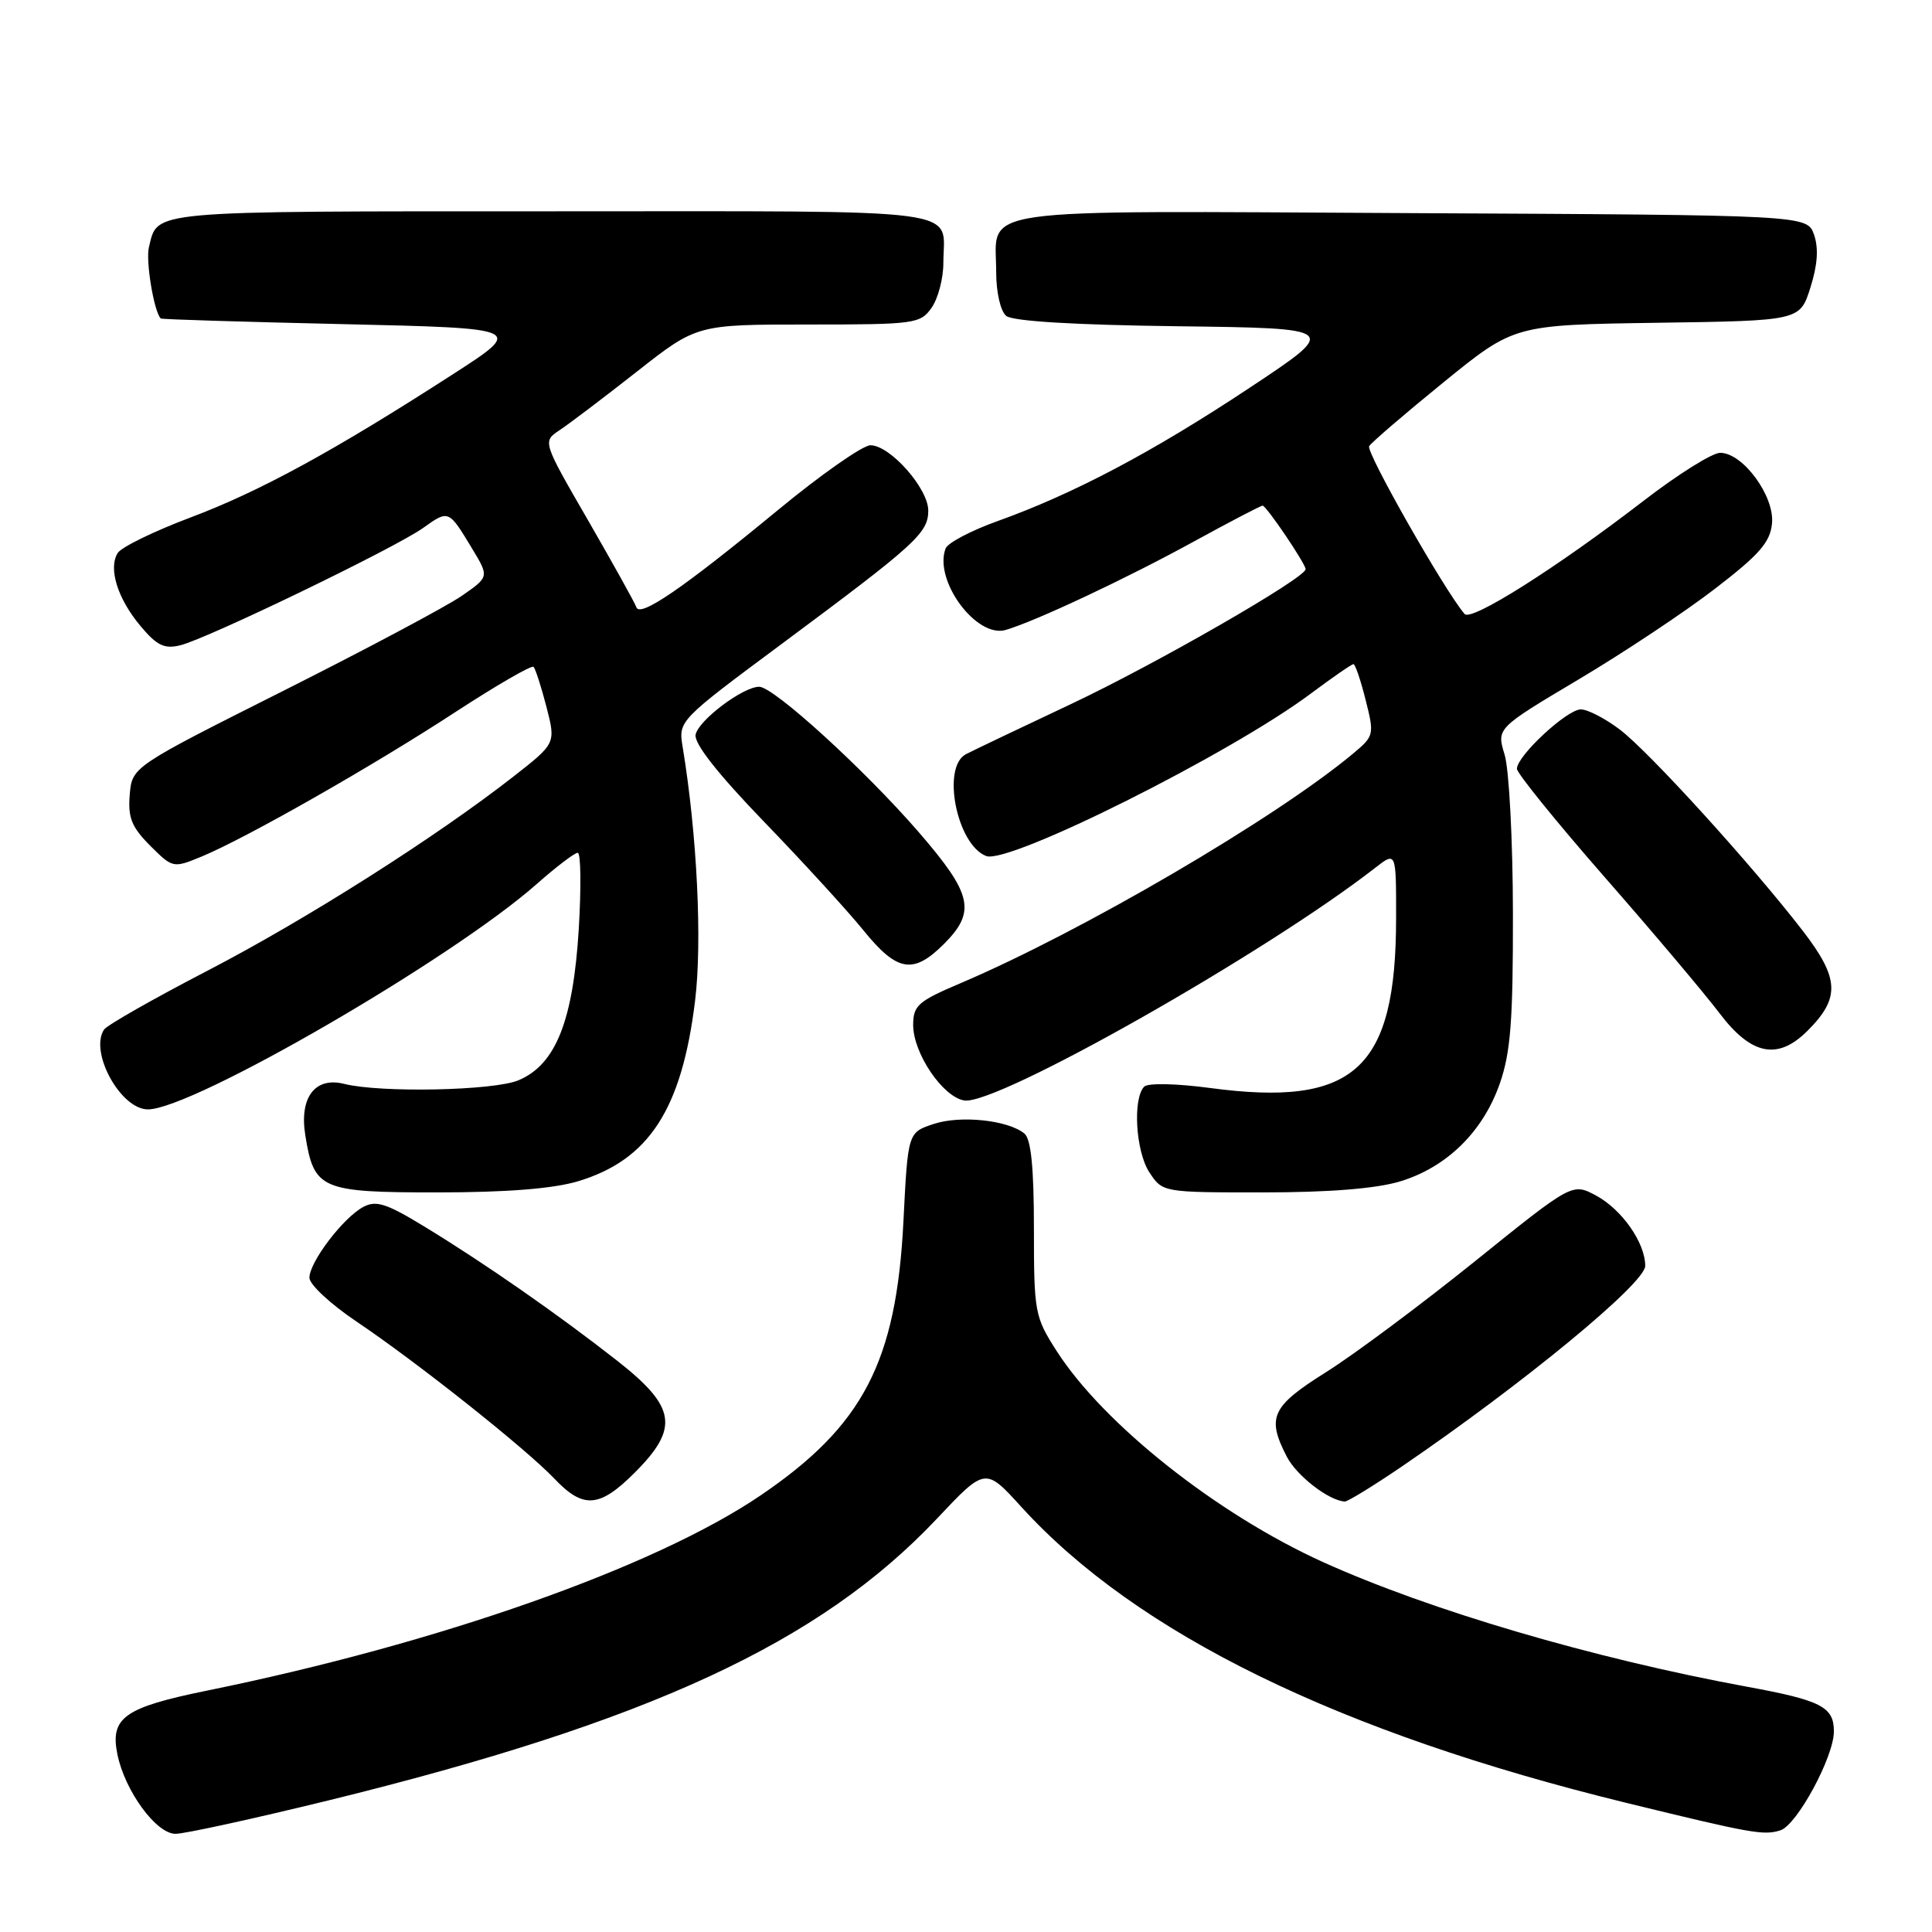 <?xml version="1.0" encoding="UTF-8" standalone="no"?>
<!DOCTYPE svg PUBLIC "-//W3C//DTD SVG 1.1//EN" "http://www.w3.org/Graphics/SVG/1.1/DTD/svg11.dtd" >
<svg xmlns="http://www.w3.org/2000/svg" xmlns:xlink="http://www.w3.org/1999/xlink" version="1.1" viewBox="0 0 256 256">
 <g >
 <path fill="currentColor"
d=" M 43.50 238.57 C 86.01 228.14 108.64 217.66 124.12 201.26 C 130.56 194.42 130.56 194.42 135.33 199.67 C 150.62 216.47 177.40 229.57 215.50 238.89 C 232.11 242.95 233.69 243.23 235.91 242.53 C 238.11 241.83 243.00 232.78 243.00 229.43 C 243.00 226.17 241.35 225.31 231.49 223.50 C 211.08 219.74 189.49 213.39 175.32 206.99 C 161.29 200.64 146.23 188.71 140.02 179.03 C 137.11 174.49 137.00 173.92 137.00 162.78 C 137.00 154.77 136.62 150.93 135.75 150.21 C 133.59 148.42 127.28 147.75 123.72 148.93 C 120.30 150.06 120.30 150.06 119.71 161.83 C 118.77 180.48 114.37 188.92 100.78 198.15 C 86.77 207.66 58.17 217.75 27.50 224.00 C 16.45 226.25 14.56 227.59 15.56 232.48 C 16.56 237.34 20.71 243.00 23.26 242.99 C 24.49 242.99 33.60 240.99 43.50 238.57 Z  M 84.12 195.12 C 90.03 189.20 89.59 186.42 81.75 180.28 C 73.89 174.12 64.29 167.44 56.34 162.59 C 51.22 159.46 49.84 159.01 48.13 159.93 C 45.47 161.35 41.00 167.23 41.00 169.31 C 41.00 170.20 43.81 172.81 47.25 175.12 C 55.28 180.52 69.65 191.93 73.44 195.91 C 77.29 199.97 79.43 199.81 84.12 195.12 Z  M 185.69 194.36 C 201.81 183.37 218.00 170.04 218.00 167.74 C 218.00 164.68 214.92 160.27 211.49 158.42 C 208.34 156.73 208.34 156.73 195.42 167.14 C 188.31 172.86 179.46 179.46 175.75 181.79 C 168.47 186.36 167.81 187.79 170.51 193.02 C 171.82 195.55 176.06 198.84 178.19 198.96 C 178.56 198.98 181.94 196.91 185.69 194.36 Z  M 76.57 156.53 C 85.98 153.71 90.34 147.00 92.10 132.62 C 93.06 124.77 92.37 110.60 90.46 99.00 C 89.88 95.50 89.88 95.50 103.69 85.24 C 121.38 72.10 123.00 70.63 123.00 67.65 C 123.00 64.72 117.94 59.00 115.34 59.00 C 114.32 59.00 108.76 62.89 103.00 67.65 C 90.54 77.92 84.79 81.87 84.32 80.46 C 84.13 79.89 81.25 74.72 77.93 68.96 C 71.88 58.50 71.88 58.50 74.15 57.00 C 75.40 56.17 80.00 52.69 84.38 49.25 C 92.33 43.00 92.33 43.00 107.11 43.00 C 121.25 43.00 121.95 42.90 123.44 40.78 C 124.30 39.56 125.00 36.89 125.00 34.86 C 125.00 27.42 129.42 28.00 73.02 28.00 C 19.10 28.00 20.94 27.84 19.73 32.77 C 19.29 34.59 20.40 41.30 21.30 42.20 C 21.41 42.32 32.29 42.65 45.48 42.95 C 69.46 43.50 69.46 43.50 59.98 49.61 C 44.28 59.74 34.44 65.11 25.24 68.57 C 20.43 70.38 16.10 72.49 15.60 73.27 C 14.32 75.31 15.58 79.35 18.65 82.99 C 20.80 85.55 21.79 86.02 23.90 85.50 C 27.51 84.61 52.34 72.61 56.06 69.96 C 59.47 67.53 59.43 67.52 62.57 72.71 C 64.82 76.44 64.82 76.44 61.16 78.97 C 59.15 80.36 48.50 86.03 37.50 91.56 C 17.50 101.61 17.50 101.61 17.19 105.32 C 16.94 108.34 17.44 109.59 19.89 112.05 C 22.89 115.04 22.94 115.05 26.71 113.50 C 32.59 111.07 49.47 101.46 60.36 94.34 C 65.79 90.80 70.44 88.11 70.70 88.36 C 70.95 88.62 71.72 91.01 72.41 93.67 C 73.65 98.50 73.65 98.50 68.08 102.86 C 57.78 110.92 40.60 121.82 27.50 128.62 C 20.35 132.33 14.18 135.84 13.79 136.42 C 11.81 139.39 15.98 147.00 19.60 147.00 C 25.50 147.00 59.92 127.05 71.15 117.11 C 73.71 114.85 76.14 113.00 76.55 113.00 C 76.97 113.00 77.02 117.55 76.69 123.11 C 75.94 135.28 73.64 141.06 68.71 143.14 C 65.45 144.52 50.43 144.83 45.60 143.62 C 41.75 142.65 39.65 145.41 40.45 150.40 C 41.60 157.62 42.48 158.00 57.97 158.00 C 67.12 158.00 73.27 157.51 76.57 156.53 Z  M 185.49 156.55 C 191.68 154.69 196.50 149.97 198.73 143.58 C 200.17 139.45 200.49 135.23 200.47 121.00 C 200.46 111.38 199.96 101.92 199.37 100.00 C 198.30 96.50 198.30 96.50 209.12 90.06 C 215.08 86.52 223.22 81.11 227.22 78.03 C 233.12 73.50 234.56 71.86 234.80 69.36 C 235.16 65.74 230.94 60.00 227.93 60.00 C 226.88 60.00 222.31 62.87 217.77 66.37 C 206.28 75.22 194.96 82.38 194.07 81.36 C 191.45 78.33 180.96 59.88 181.42 59.12 C 181.74 58.61 186.19 54.79 191.32 50.62 C 200.64 43.05 200.64 43.05 219.57 42.77 C 238.50 42.50 238.50 42.50 239.89 38.10 C 240.84 35.11 240.99 32.88 240.37 31.10 C 239.45 28.50 239.45 28.50 186.98 28.24 C 127.67 27.94 132.00 27.33 132.00 36.07 C 132.00 38.74 132.57 41.23 133.33 41.86 C 134.18 42.56 142.33 43.06 156.06 43.23 C 177.47 43.50 177.47 43.50 165.57 51.39 C 152.76 59.89 142.24 65.45 132.15 69.06 C 128.66 70.31 125.58 71.94 125.30 72.67 C 123.68 76.89 129.38 84.61 133.27 83.47 C 137.25 82.30 149.29 76.64 158.18 71.76 C 162.96 69.14 167.06 67.00 167.30 67.00 C 167.79 67.00 173.00 74.70 173.00 75.42 C 173.00 76.57 153.28 87.92 142.00 93.25 C 135.12 96.49 128.82 99.50 128.00 99.93 C 124.73 101.62 126.77 111.93 130.68 113.43 C 133.66 114.57 163.05 99.87 173.71 91.89 C 176.57 89.75 179.11 88.00 179.34 88.00 C 179.57 88.00 180.30 90.13 180.95 92.74 C 182.12 97.35 182.07 97.53 179.32 99.83 C 169.05 108.41 143.34 123.45 127.25 130.29 C 121.64 132.67 121.00 133.24 121.00 135.82 C 121.00 139.58 124.96 145.41 127.80 145.82 C 132.13 146.45 167.73 126.28 182.25 114.97 C 185.00 112.83 185.00 112.83 184.99 121.67 C 184.98 141.71 179.48 146.73 160.31 144.16 C 155.88 143.57 152.12 143.49 151.62 143.98 C 150.07 145.53 150.48 152.56 152.29 155.33 C 154.05 158.00 154.05 158.00 167.36 158.00 C 176.10 158.00 182.34 157.50 185.49 156.55 Z  M 239.50 136.59 C 243.87 132.23 243.74 129.65 238.87 123.33 C 232.12 114.58 218.57 99.67 214.66 96.69 C 212.72 95.21 210.38 94.00 209.47 94.00 C 207.63 94.00 201.00 100.16 201.00 101.87 C 201.00 102.45 206.23 108.91 212.62 116.22 C 219.02 123.52 225.86 131.64 227.84 134.25 C 232.05 139.82 235.56 140.53 239.50 136.59 Z  M 125.08 125.08 C 129.36 120.79 128.84 118.48 121.75 110.28 C 114.57 101.99 102.52 91.00 100.60 91.00 C 98.44 91.00 92.54 95.45 92.17 97.35 C 91.95 98.51 95.10 102.52 101.18 108.82 C 106.32 114.14 112.27 120.64 114.39 123.25 C 118.88 128.79 121.00 129.15 125.08 125.08 Z "/>
</g>
</svg>